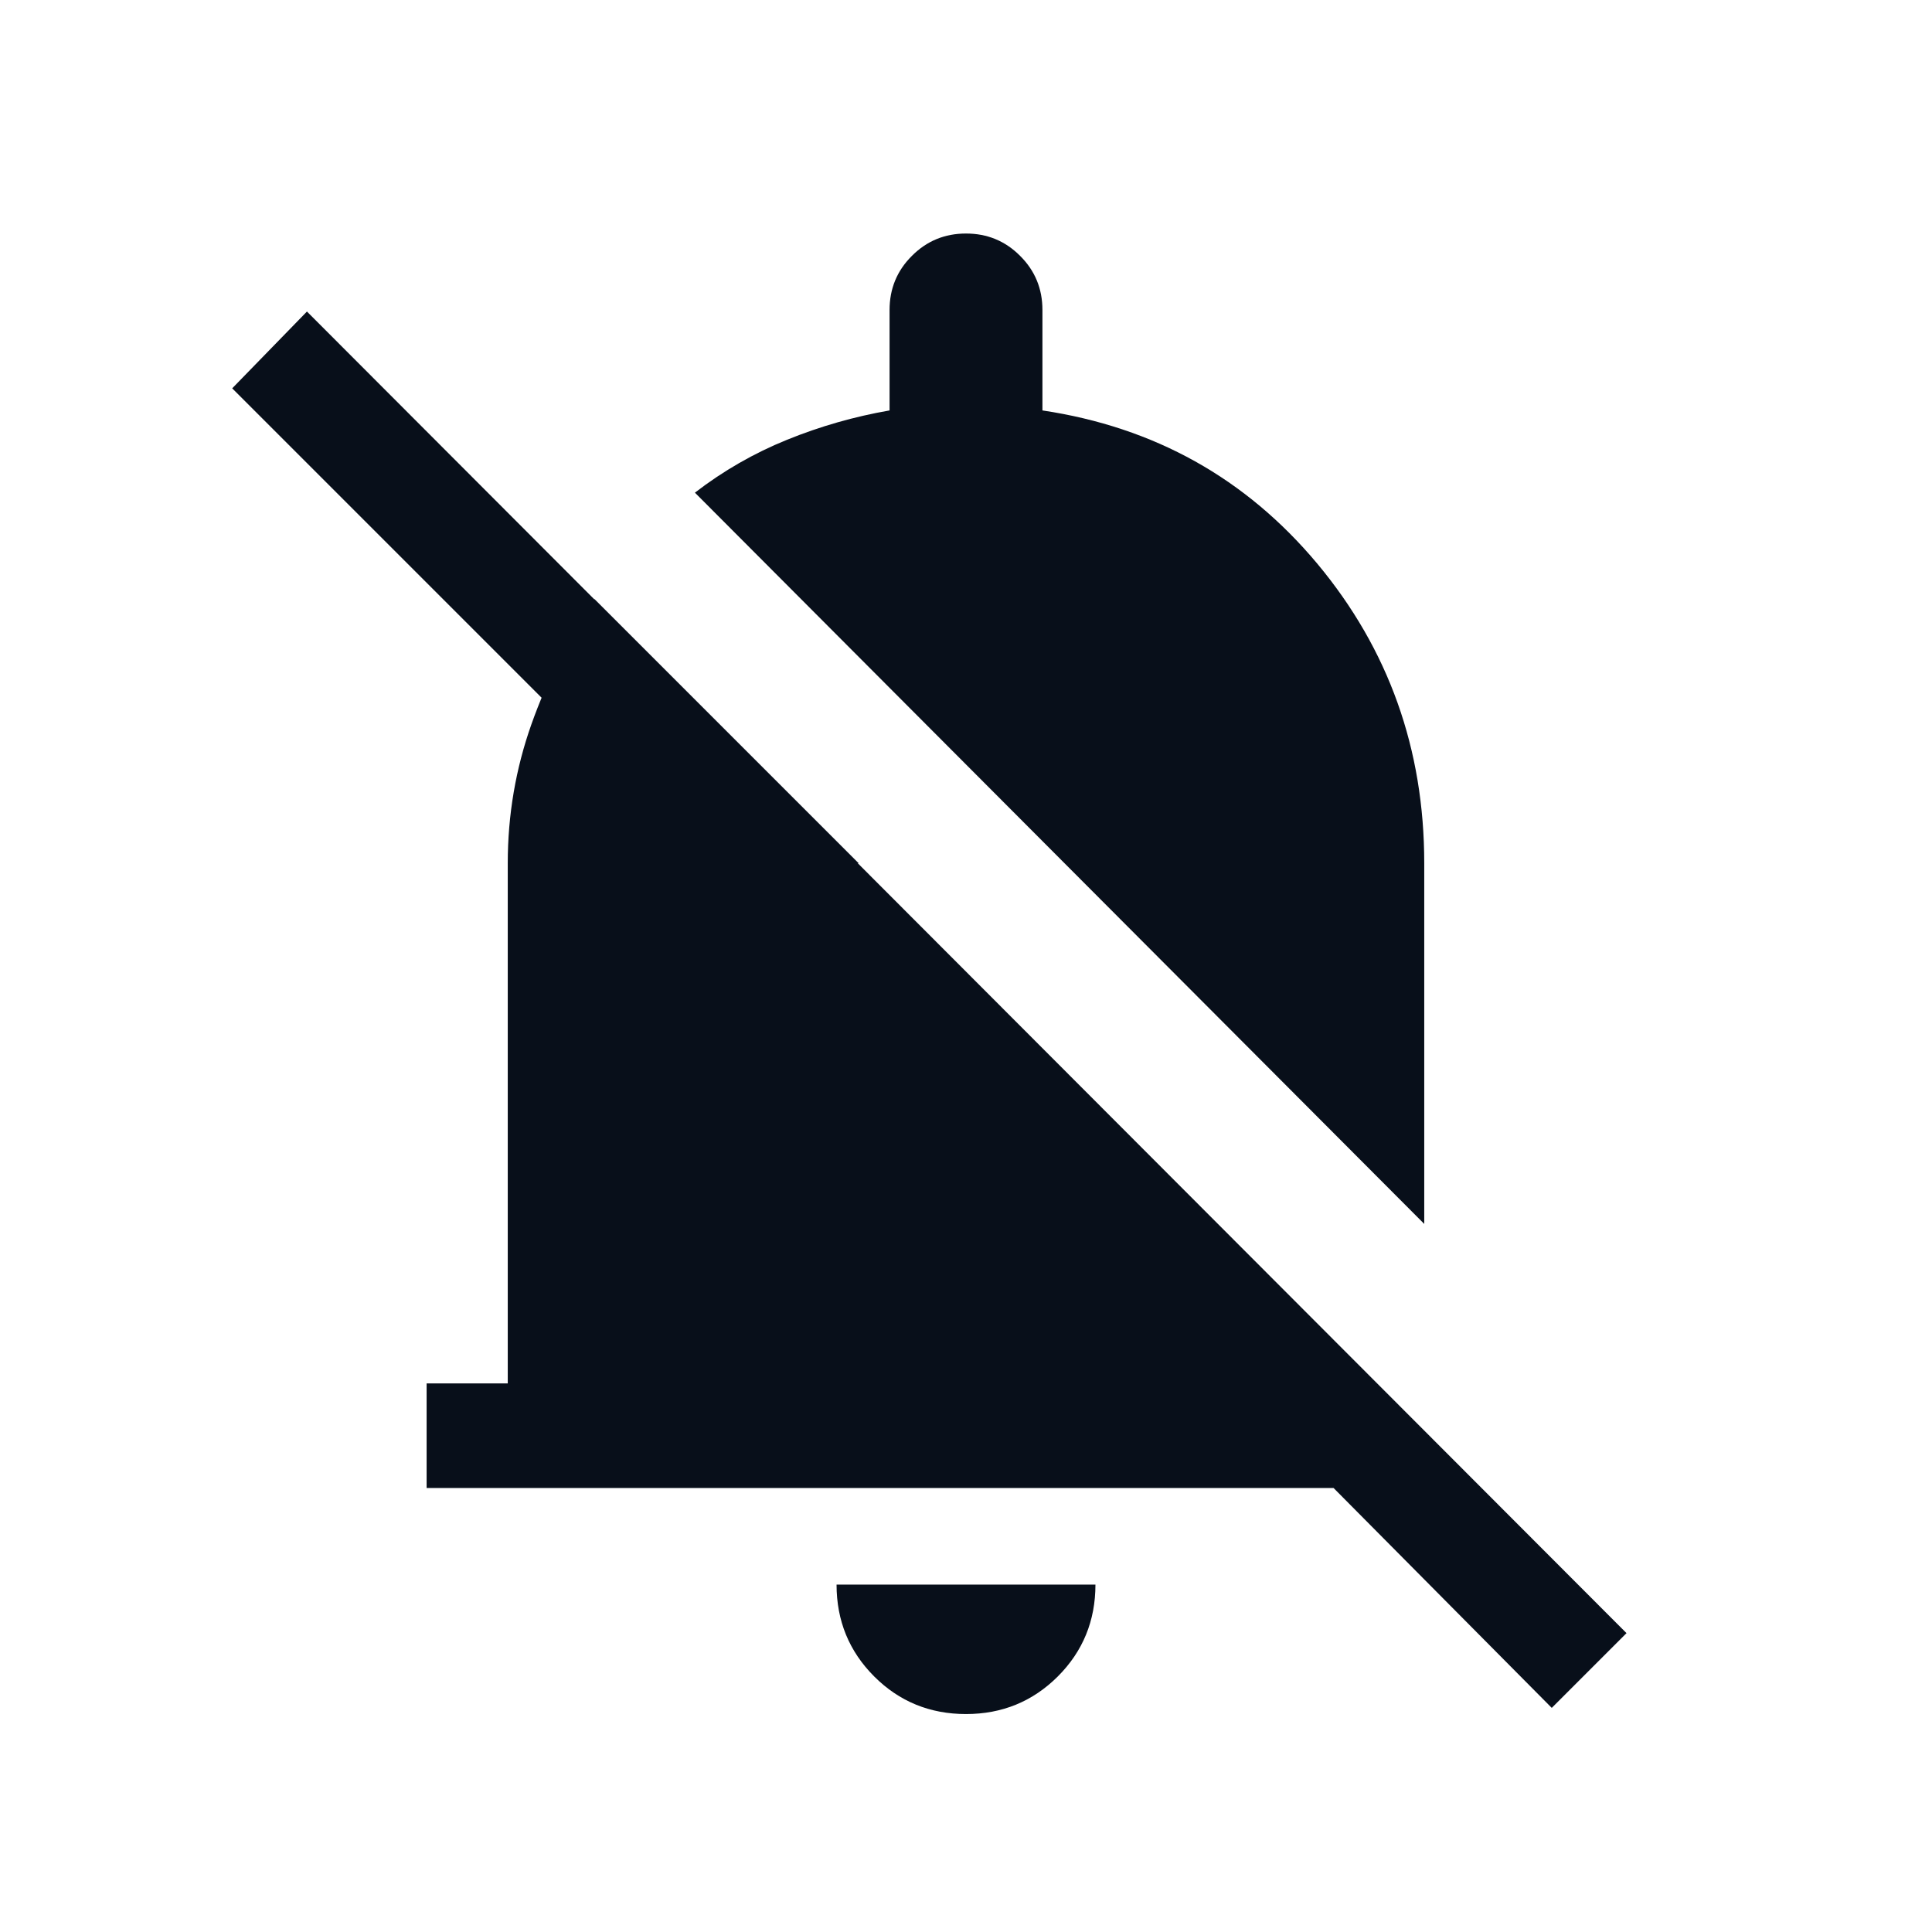 <svg width="16" height="16" viewBox="0 0 16 16" fill="none" xmlns="http://www.w3.org/2000/svg"><path d="M3.533 12.323V11.457H4.205V7.149C4.205 6.749 4.271 6.365 4.401 5.998C4.532 5.63 4.706 5.284 4.923 4.961L7.111 7.149H5.856L1.923 3.216L2.542 2.58L13.47 13.525L12.851 14.144L11.044 12.323H3.533ZM11.795 10.136L5.755 4.08C5.99 3.899 6.244 3.753 6.518 3.642C6.791 3.531 7.074 3.45 7.367 3.399V2.567C7.367 2.392 7.428 2.242 7.552 2.119C7.675 1.995 7.825 1.934 8 1.934C8.175 1.934 8.325 1.995 8.448 2.119C8.572 2.242 8.633 2.392 8.633 2.567V3.399C9.561 3.538 10.319 3.962 10.91 4.669C11.5 5.377 11.795 6.204 11.795 7.149V10.136ZM8 14.195C7.701 14.195 7.447 14.091 7.24 13.884C7.032 13.676 6.928 13.422 6.928 13.123H9.072C9.072 13.422 8.968 13.676 8.76 13.884C8.552 14.091 8.299 14.195 8 14.195Z" fill="#080F1A"></path></svg>
